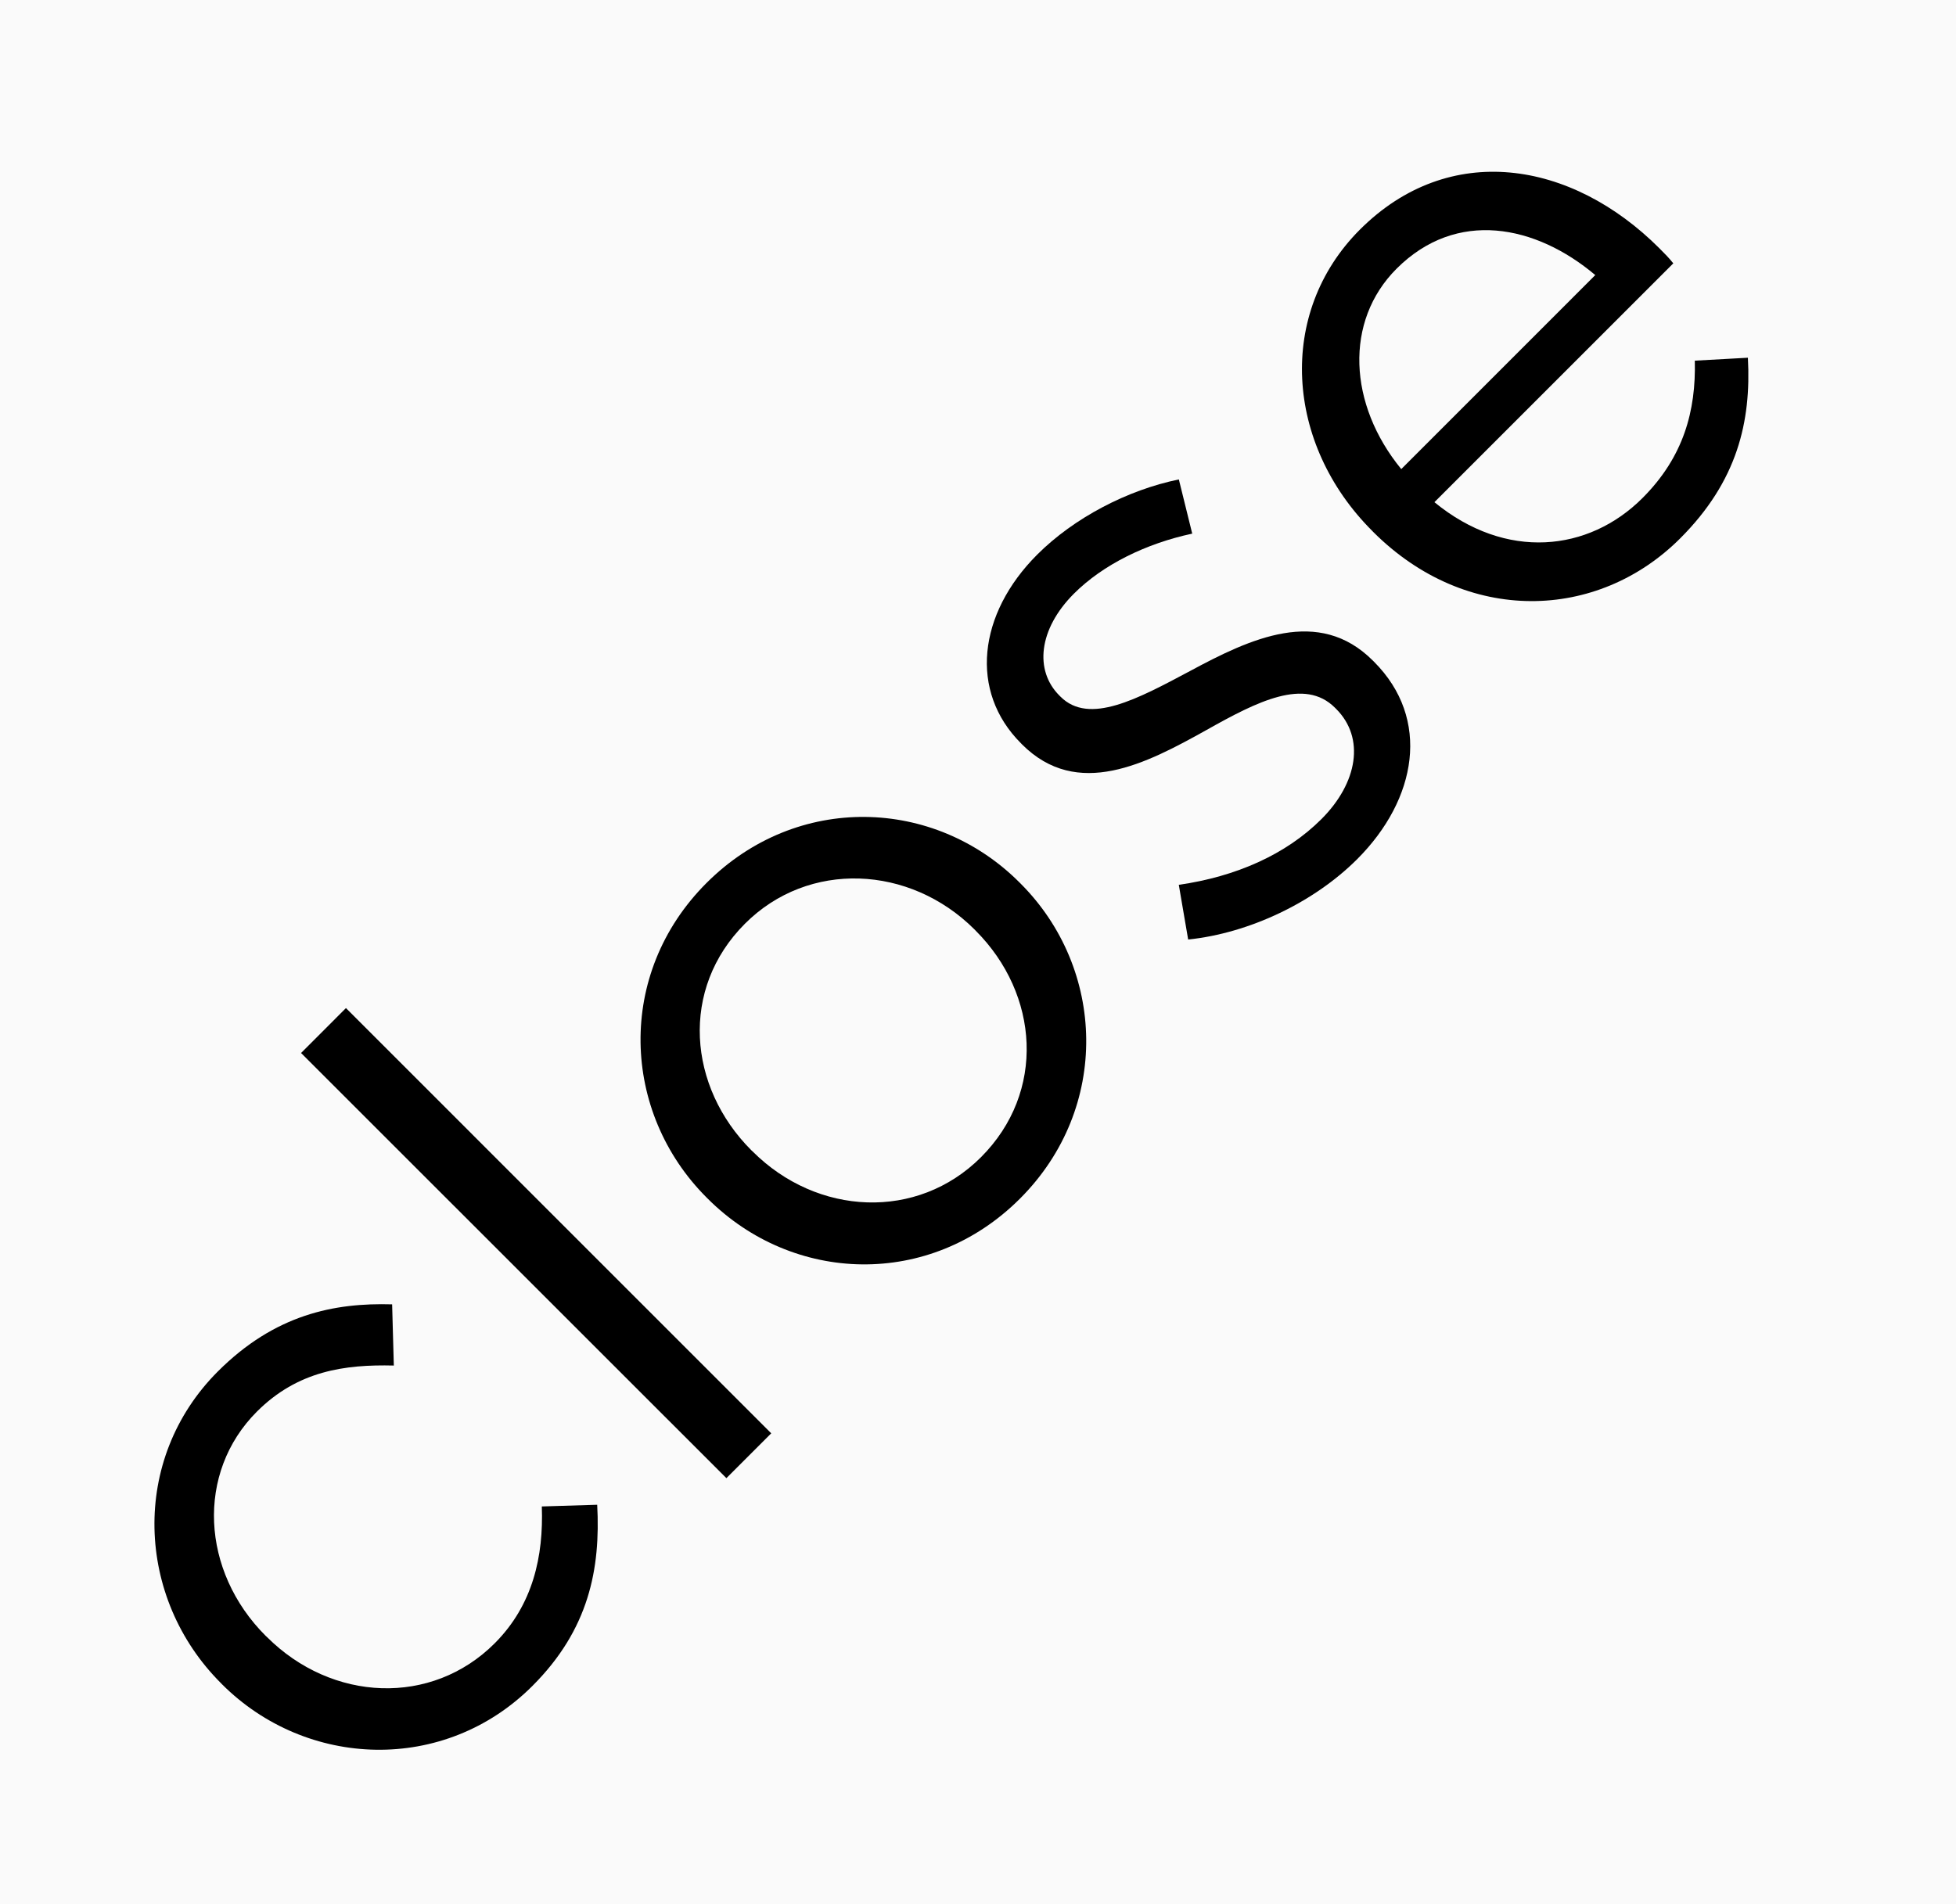 <?xml version="1.0" encoding="utf-8"?>
<!-- Generator: Adobe Illustrator 16.0.0, SVG Export Plug-In . SVG Version: 6.00 Build 0)  -->
<!DOCTYPE svg PUBLIC "-//W3C//DTD SVG 1.1//EN" "http://www.w3.org/Graphics/SVG/1.1/DTD/svg11.dtd">
<svg version="1.1" xmlns="http://www.w3.org/2000/svg" xmlns:xlink="http://www.w3.org/1999/xlink" x="0px" y="0px" width="38px"
	 height="37px" viewBox="0 0 38 37" enable-background="new 0 0 38 37" xml:space="preserve">
<g id="Layer_2">
	<rect fill="#FAFAFA" width="38" height="37"/>
</g>
<g id="Layer_1">
	<g>
		<path d="M4.313,32.727L4.29,32.703c-1.652-1.652-1.766-4.346-0.057-6.055c1.109-1.109,2.264-1.336,3.385-1.303l0.033,1.189
			c-0.951-0.023-1.867,0.102-2.66,0.895c-1.188,1.188-1.086,3.102,0.17,4.357l0.023,0.021c1.268,1.268,3.203,1.348,4.426,0.125
			c0.746-0.746,0.951-1.697,0.916-2.66l1.076-0.033c0.066,1.244-0.159,2.422-1.258,3.52C8.635,34.469,5.954,34.367,4.313,32.727z"/>
		<path d="M5.849,20.461l0.872-0.873l8.262,8.263l-0.871,0.871L5.849,20.461z"/>
		<path d="M13.749,23.291l-0.023-0.023c-1.652-1.652-1.766-4.346,0-6.111c1.754-1.754,4.426-1.664,6.078-0.012l0.022,0.022
			c1.652,1.652,1.755,4.358-0.011,6.124C18.06,25.045,15.401,24.943,13.749,23.291z M18.955,18.084l-0.022-0.023
			c-1.257-1.256-3.227-1.347-4.46-0.113c-1.268,1.268-1.109,3.169,0.124,4.403l0.023,0.021c1.256,1.258,3.203,1.348,4.437,0.115
			C20.325,21.219,20.188,19.318,18.955,18.084z"/>
		<path d="M23.083,18.256l-0.182-1.063c1.109-0.159,2.083-0.588,2.773-1.279c0.701-0.702,0.85-1.574,0.283-2.14l-0.022-0.022
			c-0.589-0.589-1.506-0.124-2.491,0.43c-1.177,0.657-2.512,1.358-3.588,0.283l-0.021-0.022c-1.008-1.007-0.838-2.513,0.316-3.667
			c0.713-0.713,1.754-1.256,2.751-1.46l0.26,1.053c-0.895,0.192-1.731,0.6-2.298,1.166c-0.69,0.691-0.77,1.494-0.283,1.98
			l0.023,0.023c0.555,0.554,1.494,0.045,2.513-0.498c1.177-0.634,2.501-1.257,3.554-0.204l0.022,0.022
			c1.11,1.11,0.838,2.672-0.327,3.837C25.528,17.533,24.271,18.133,23.083,18.256z"/>
		<path d="M26.678,10.336l-0.021-0.022c-1.688-1.687-1.856-4.233-0.238-5.852c1.732-1.732,4.109-1.347,5.818,0.362
			c0.112,0.113,0.181,0.181,0.271,0.293l-4.641,4.641c1.393,1.143,2.999,0.962,4.041-0.079c0.803-0.803,1.041-1.698,1.018-2.671
			l1.031-0.057c0.066,1.244-0.205,2.399-1.313,3.508C31.037,12.068,28.49,12.147,26.678,10.336z M30.992,5.345
			c-1.154-0.974-2.694-1.29-3.86-0.124c-1.019,1.019-0.939,2.637,0.091,3.894L30.992,5.345z"/>
	</g>
</g>
</svg>
